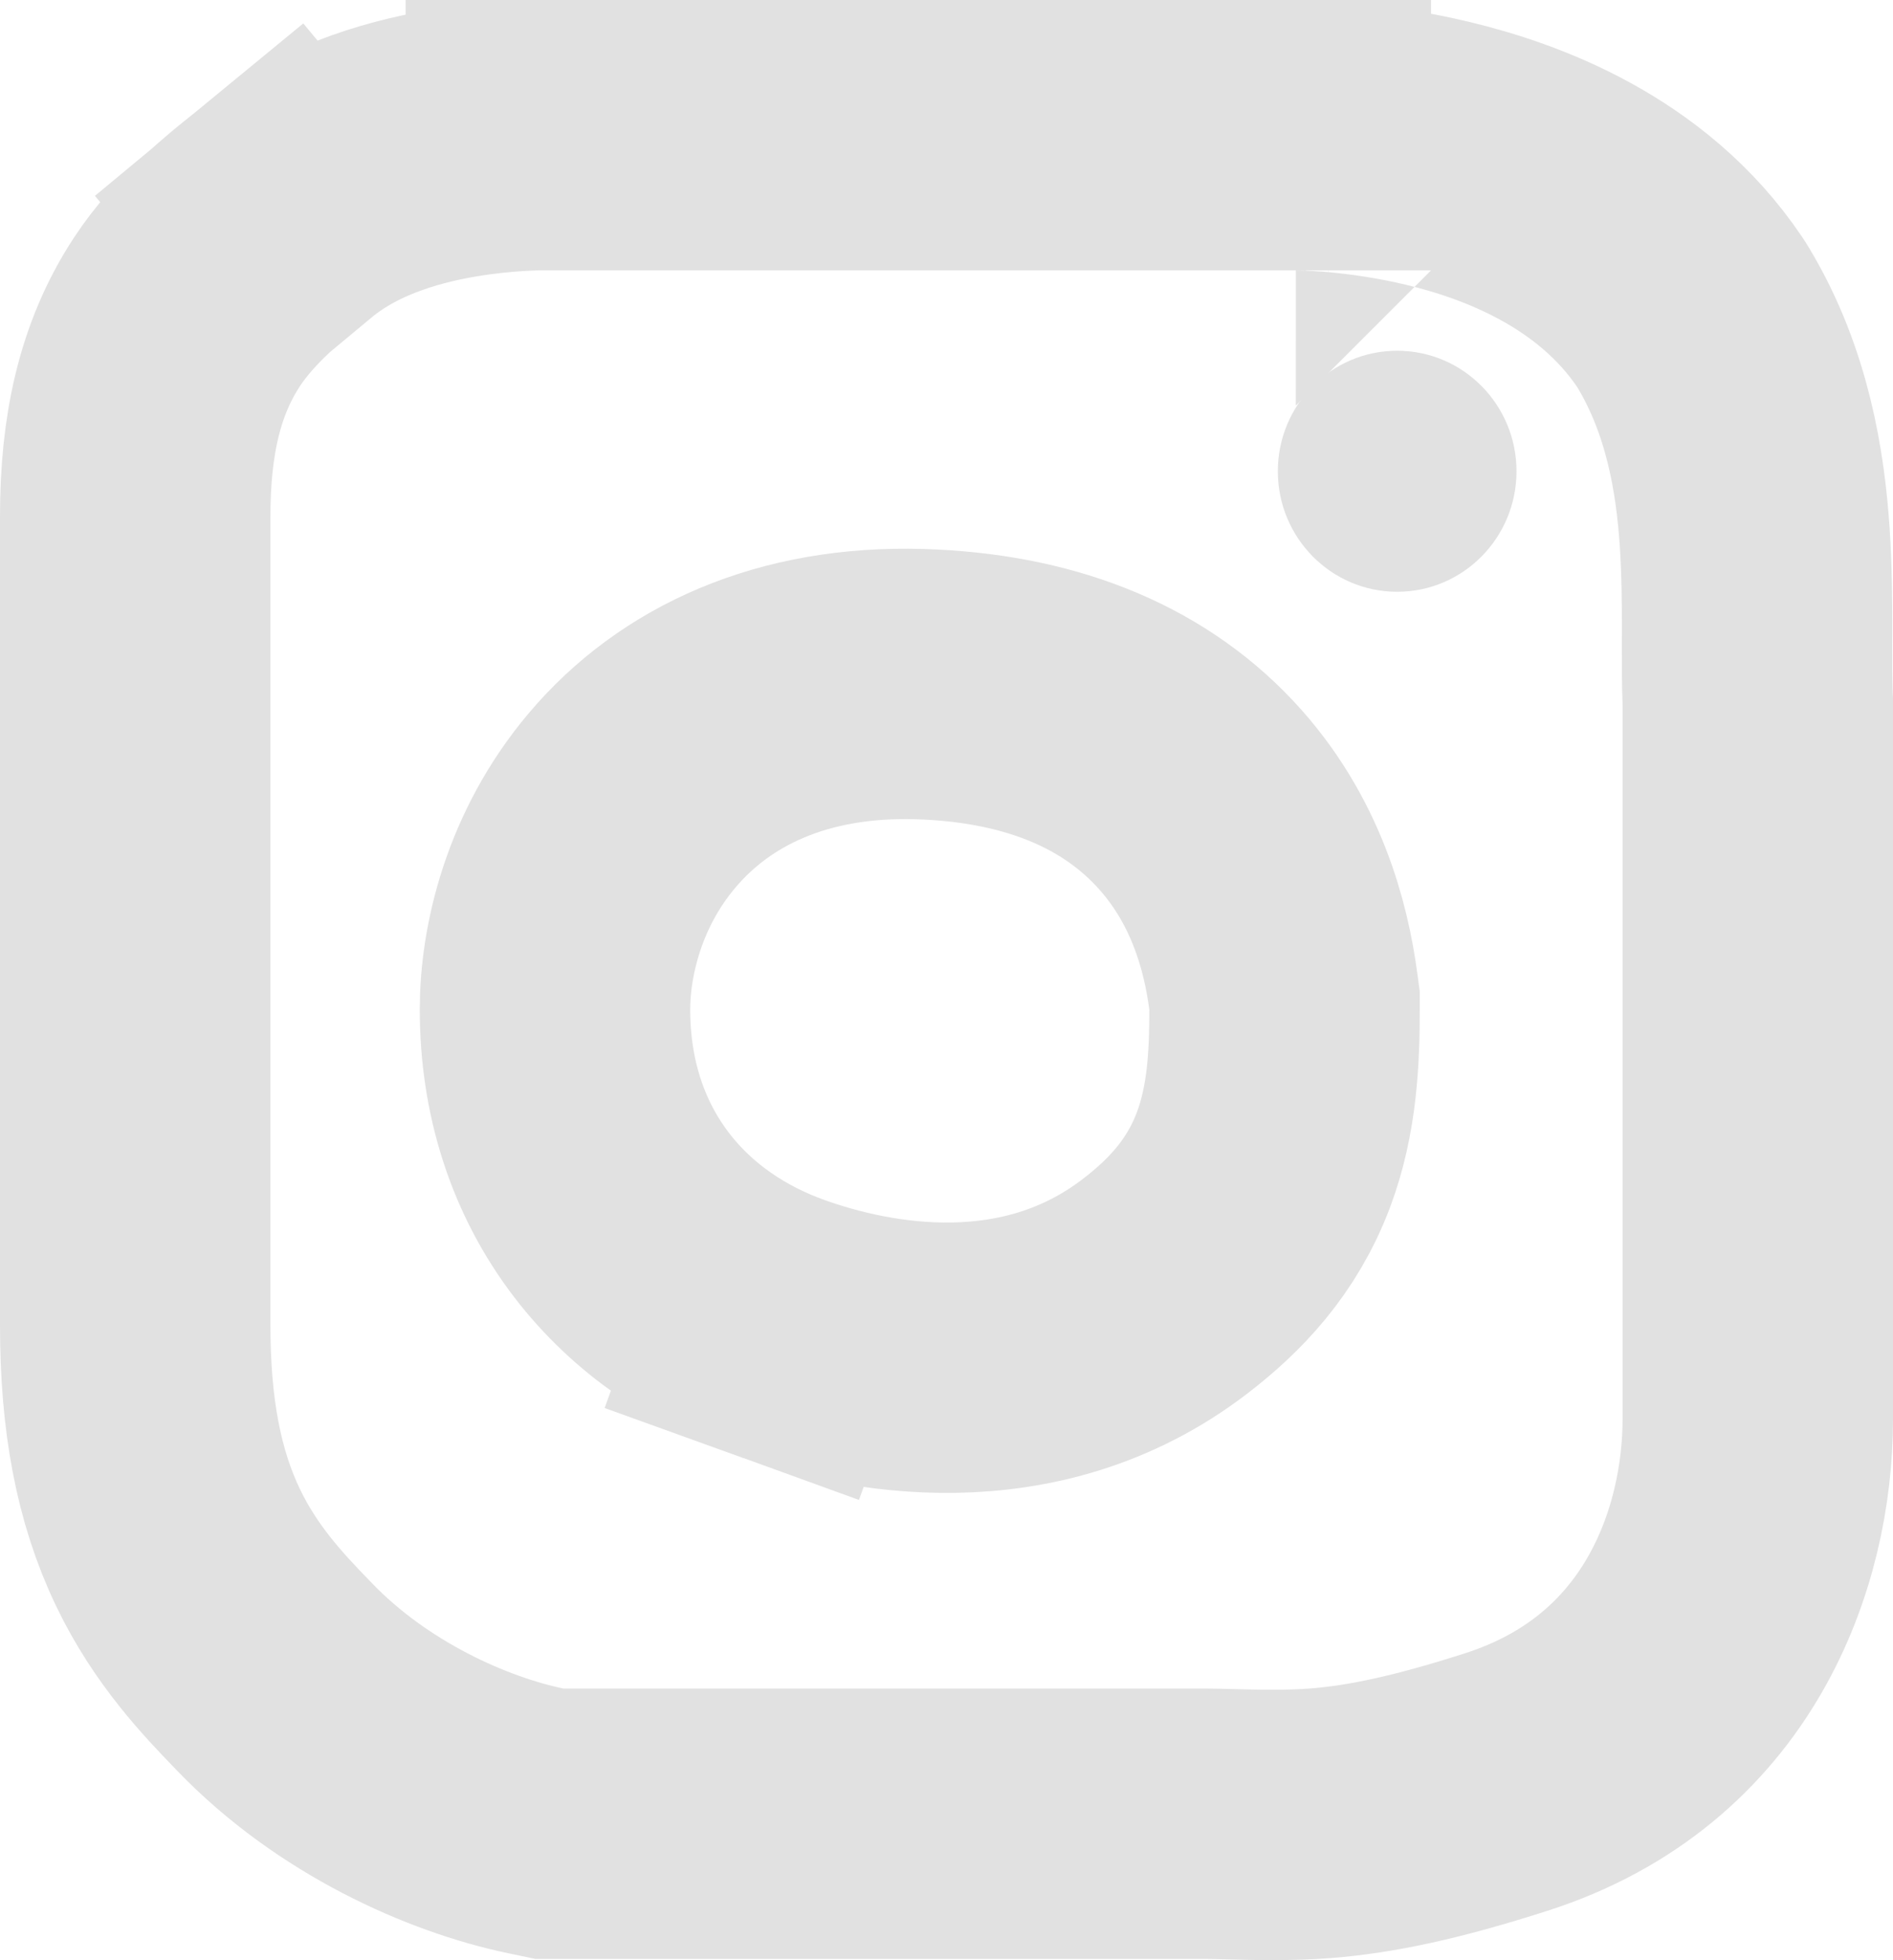 <svg width="28" height="29" viewBox="0 0 28 29" fill="none" xmlns="http://www.w3.org/2000/svg">
<path d="M7.926 26.939L8.127 26.981H8.333H17.833C17.925 26.981 18.045 26.984 18.184 26.988C18.56 26.998 19.073 27.011 19.535 26.974C20.281 26.915 21.107 26.74 22.276 26.365C25.129 25.452 26 22.9 26 20.993V10.416V10.376L25.998 10.336C25.989 10.092 25.989 9.831 25.989 9.508C25.989 9.44 25.99 9.368 25.99 9.294C25.99 8.893 25.986 8.424 25.954 7.94C25.89 6.995 25.705 5.798 25.048 4.704L25.021 4.66L24.993 4.617C23.983 3.117 22.327 2.525 21.283 2.273C20.716 2.136 20.203 2.069 19.834 2.035C19.647 2.018 19.492 2.01 19.378 2.005C19.321 2.003 19.274 2.001 19.239 2.001L19.194 2L19.178 2L19.172 2L19.169 2L19.168 2C19.167 2 19.167 2 19.167 4V2H13.167H8V4C8 2 8 2 7.999 2L7.998 2L7.996 2L7.992 2L7.982 2L7.954 2C7.932 2.001 7.904 2.001 7.869 2.002C7.801 2.004 7.709 2.008 7.599 2.015C7.38 2.029 7.077 2.057 6.734 2.114C6.138 2.213 5.065 2.454 4.221 3.156L5.5 4.694L4.221 3.156C4.187 3.184 4.144 3.219 4.093 3.259C3.781 3.507 3.182 3.982 2.766 4.613C2.207 5.464 2 6.458 2 7.641V15.271V19.605C2 20.928 2.196 21.985 2.635 22.899C3.046 23.756 3.615 24.346 4.009 24.755C4.026 24.773 4.042 24.79 4.058 24.806L4.058 24.806C5.218 26.013 6.771 26.698 7.926 26.939Z" stroke="#E1E1E1" stroke-width="4"/>
<path d="M19 14.935V14.802L18.982 14.669C18.875 13.867 18.584 12.709 17.667 11.734C16.709 10.716 15.33 10.173 13.603 10.121C11.724 10.065 10.281 10.737 9.348 11.843C8.487 12.862 8.209 14.071 8.209 14.935C8.209 16.092 8.549 17.13 9.19 17.97C9.819 18.794 10.657 19.324 11.504 19.63L12.184 17.749L11.504 19.63C12.831 20.11 15.23 20.564 17.228 19.033C17.824 18.577 18.369 18.005 18.687 17.162C18.969 16.415 19 15.628 19 14.935Z" stroke="#E1E1E1" stroke-width="4"/>
<ellipse cx="20.666" cy="6.972" rx="1.765" ry="1.783" fill="#E1E1E1"/>
</svg>
